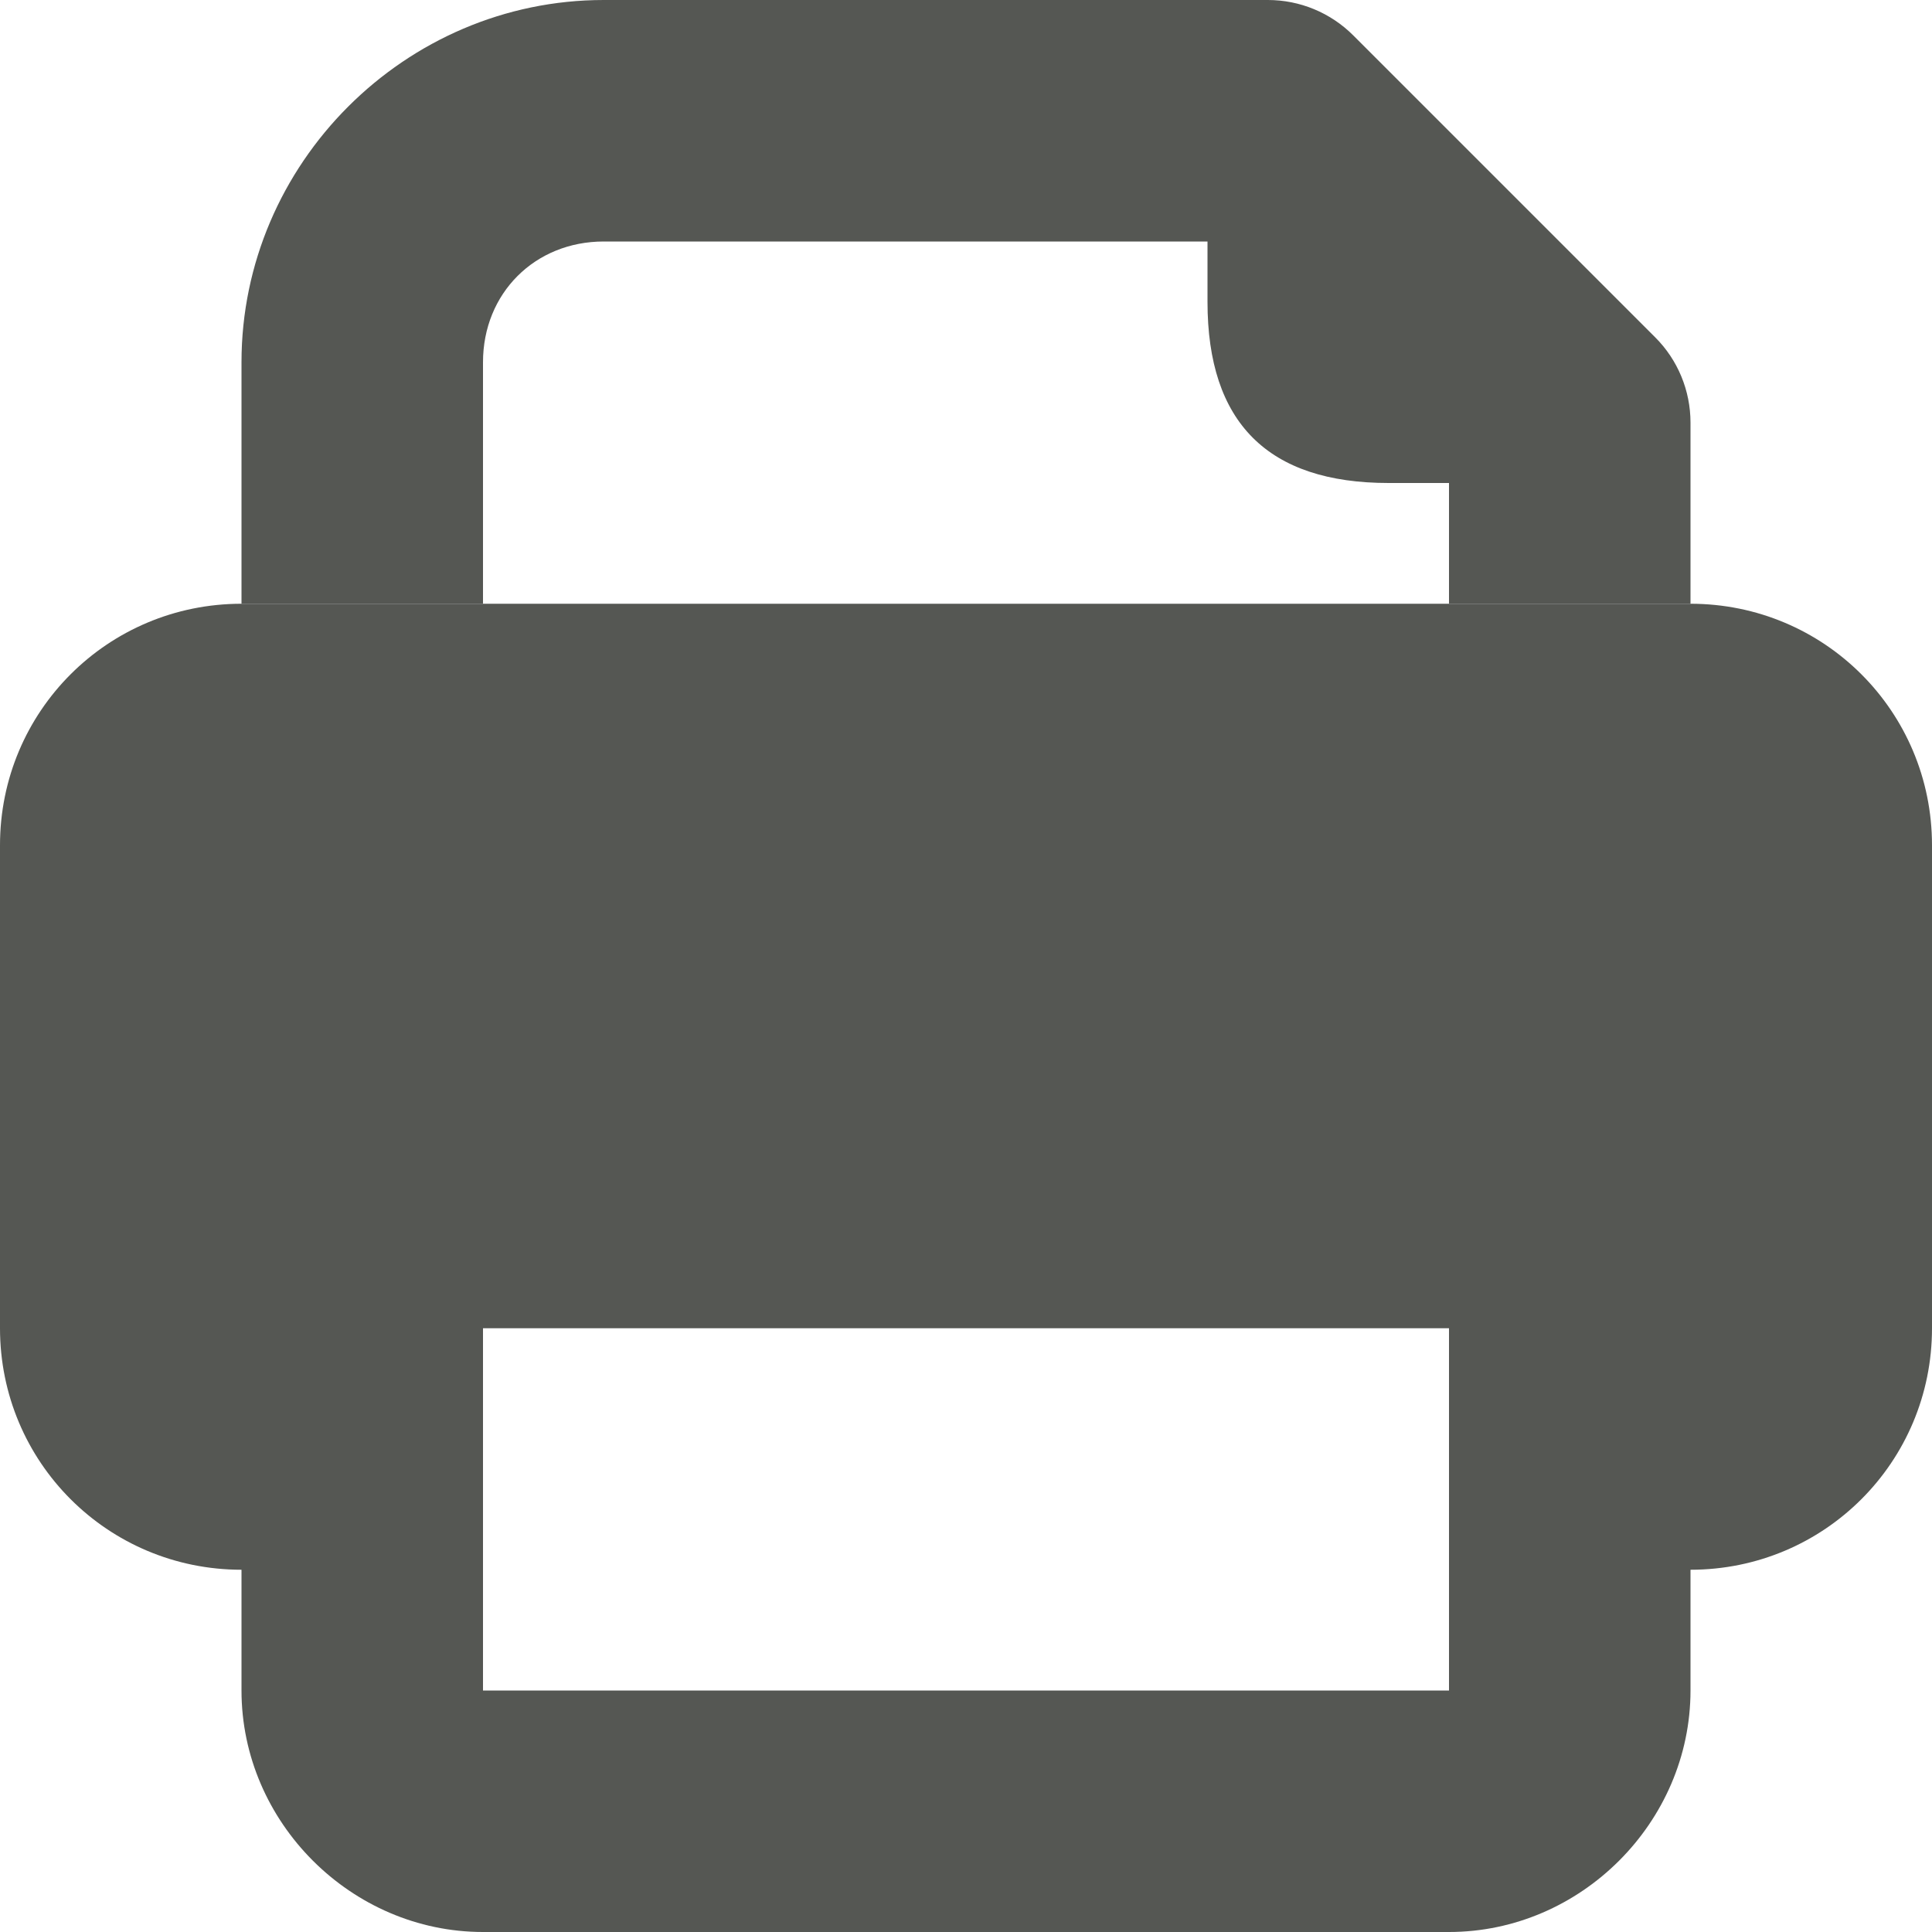 <svg viewBox="0 0 16 16" xmlns="http://www.w3.org/2000/svg"><g fill="#555753"><path d="m2 5c-1.108 0-2 .892-2 2v4c0 1.108.892 2 2 2v1c0 1.091.909 2 2 2h8c1.091 0 2-.909 2-2v-1c1.108 0 2-.892 2-2v-4c0-1.108-.892-2-2-2zm2 6h8v3h-8z"/><path d="m5 0c-1.645 0-3 1.355-3 3v2h2v-2c0-.571.429-1 1-1h5v.047.453c0 1.0.5 1.5 1.5 1.5h.5v1h2v-1-.5c-0-.265-.105-.52-.293-.707l-2.5-2.5c-.188-.188-.442-.293-.707-.293z"/></g></svg>